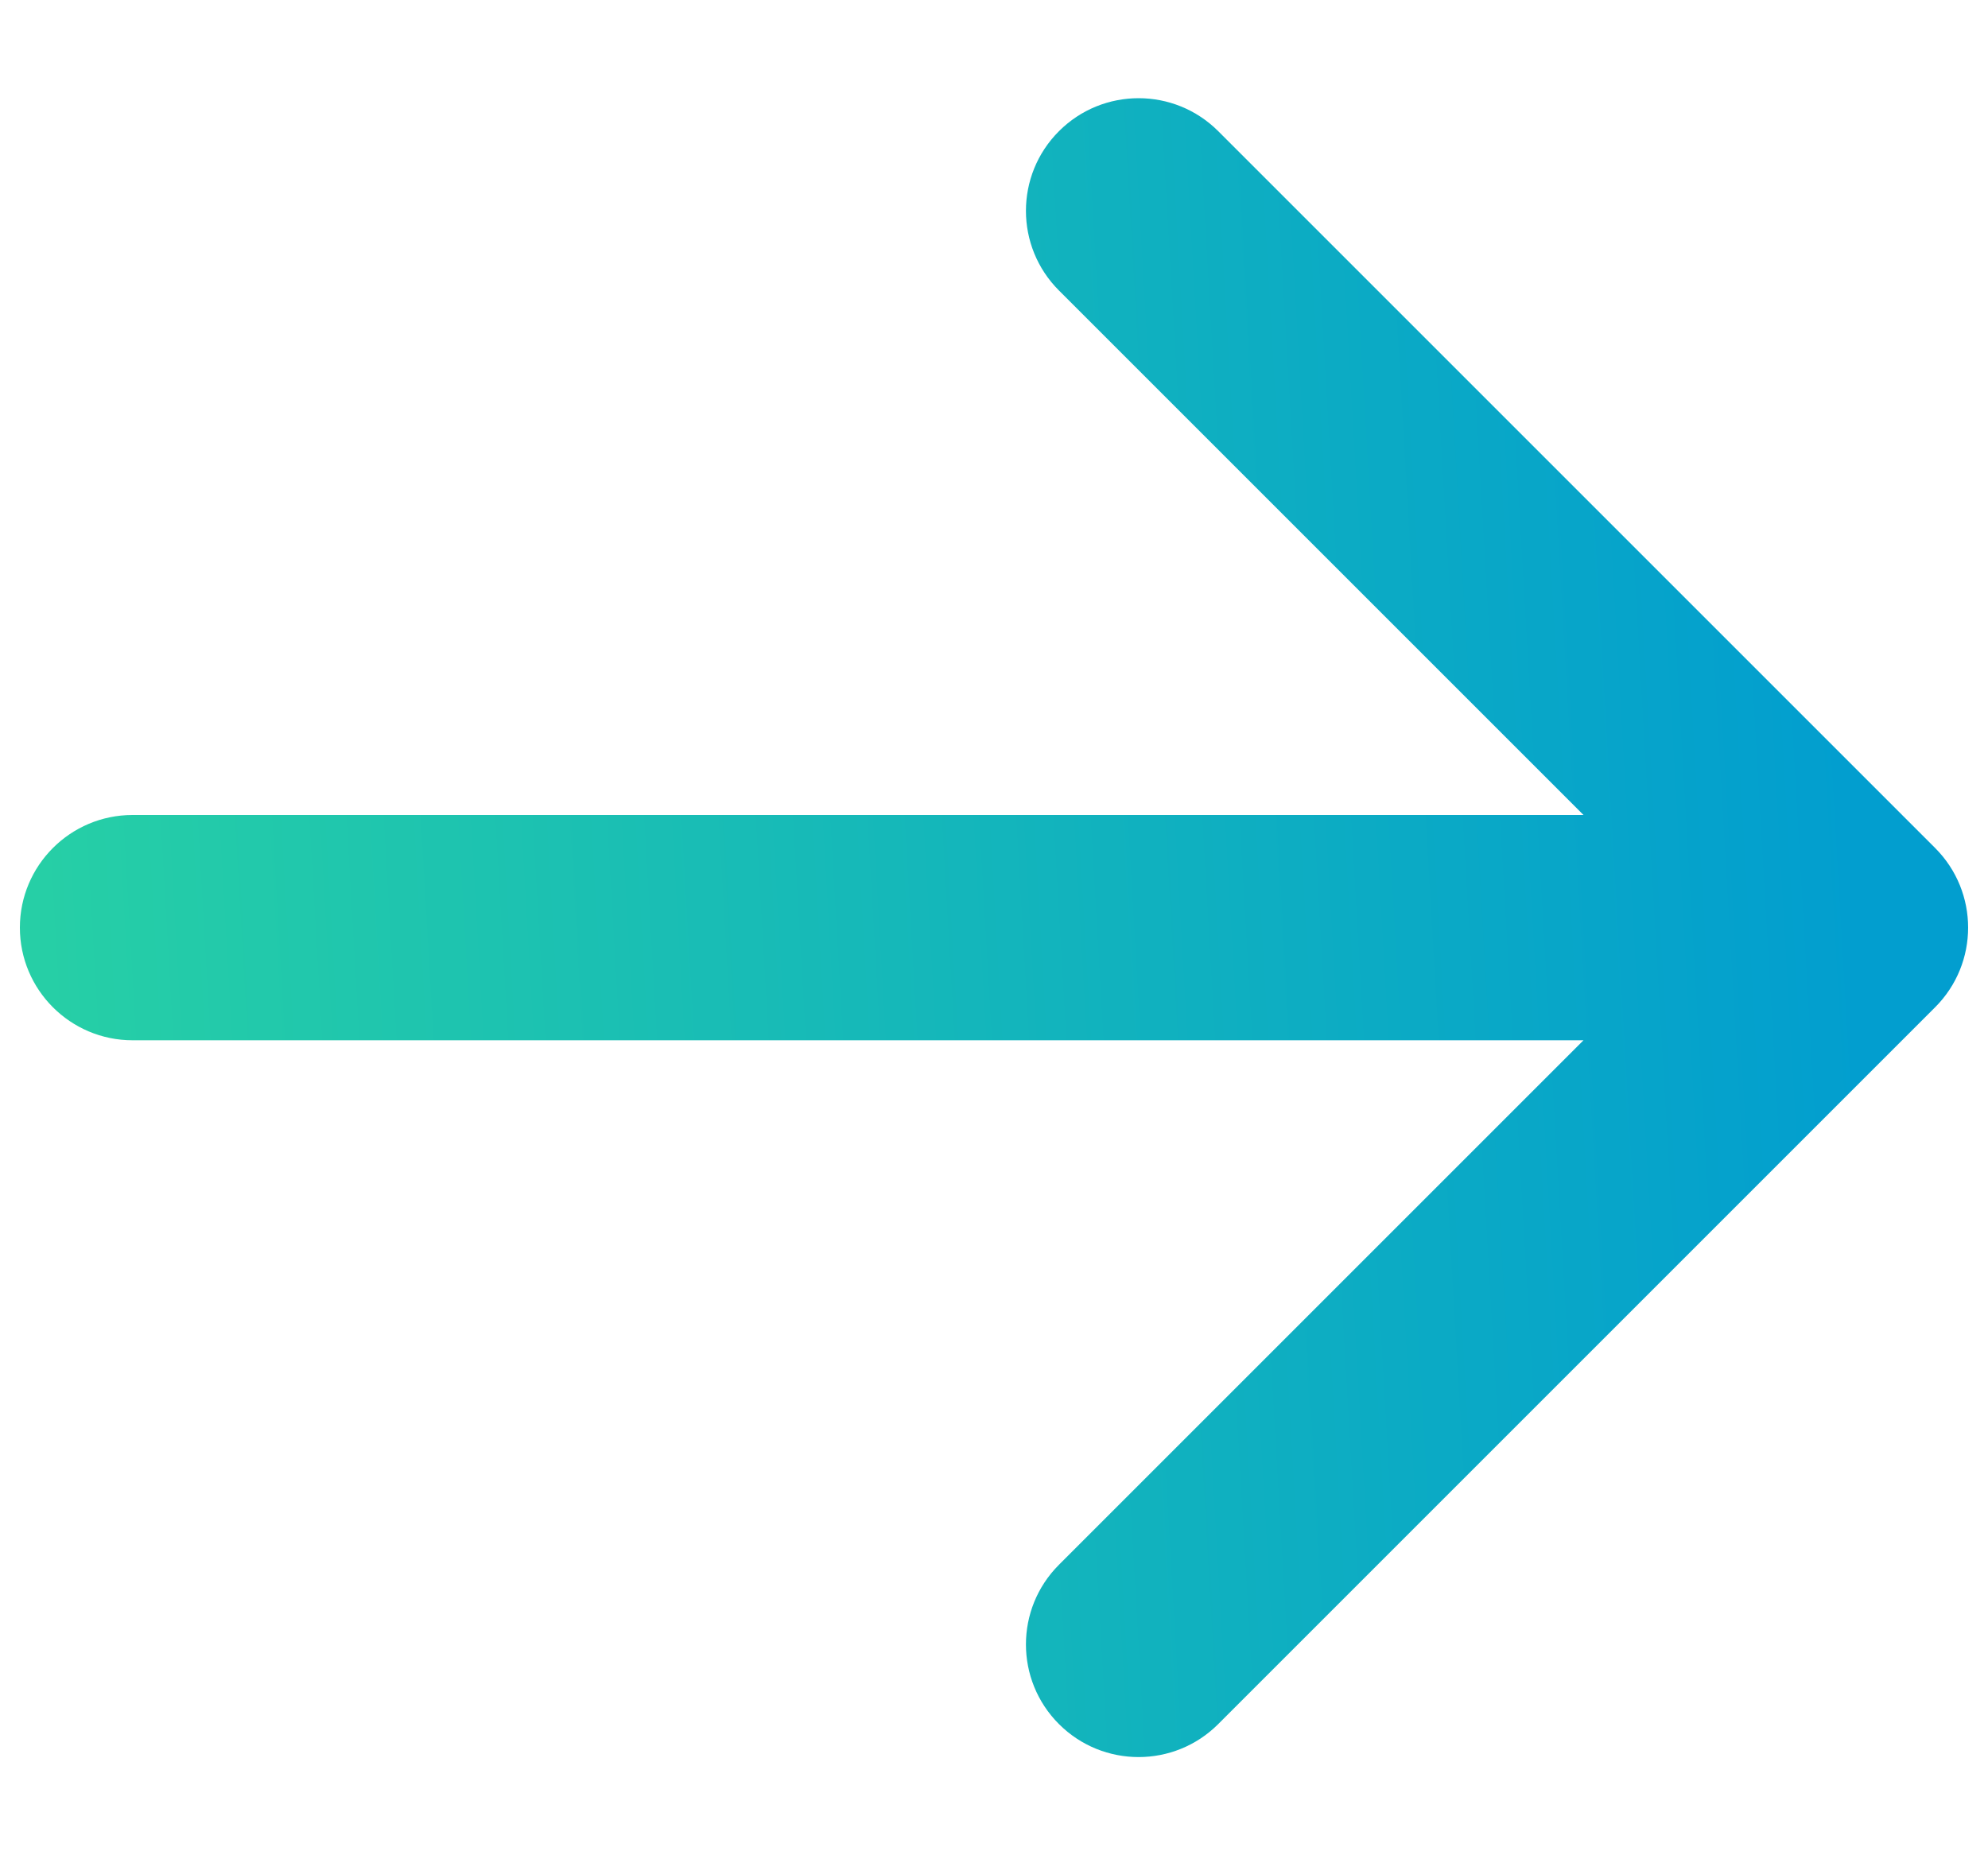 <svg width="15" height="14" viewBox="0 0 15 14" fill="none" xmlns="http://www.w3.org/2000/svg">
<path d="M1 6.15C0.531 6.15 0.15 6.531 0.15 7C0.15 7.469 0.531 7.85 1 7.85L1 6.15ZM14.601 7.601C14.933 7.269 14.933 6.731 14.601 6.399L9.192 0.99C8.86 0.658 8.322 0.658 7.99 0.99C7.658 1.322 7.658 1.86 7.99 2.192L12.798 7L7.99 11.808C7.658 12.14 7.658 12.678 7.99 13.01C8.322 13.342 8.86 13.342 9.192 13.01L14.601 7.601ZM1 7.85L14 7.85V6.15L1 6.15L1 7.85Z" fill="url(#paint0_linear_19_30)"/>
<defs>
<linearGradient id="paint0_linear_19_30" x1="14" y1="6.5" x2="0.018" y2="7.309" gradientUnits="userSpaceOnUse">
<stop stop-color="#029ECF"/>
<stop offset="1" stop-color="#27D0A5"/>
</linearGradient>
</defs>
</svg>
